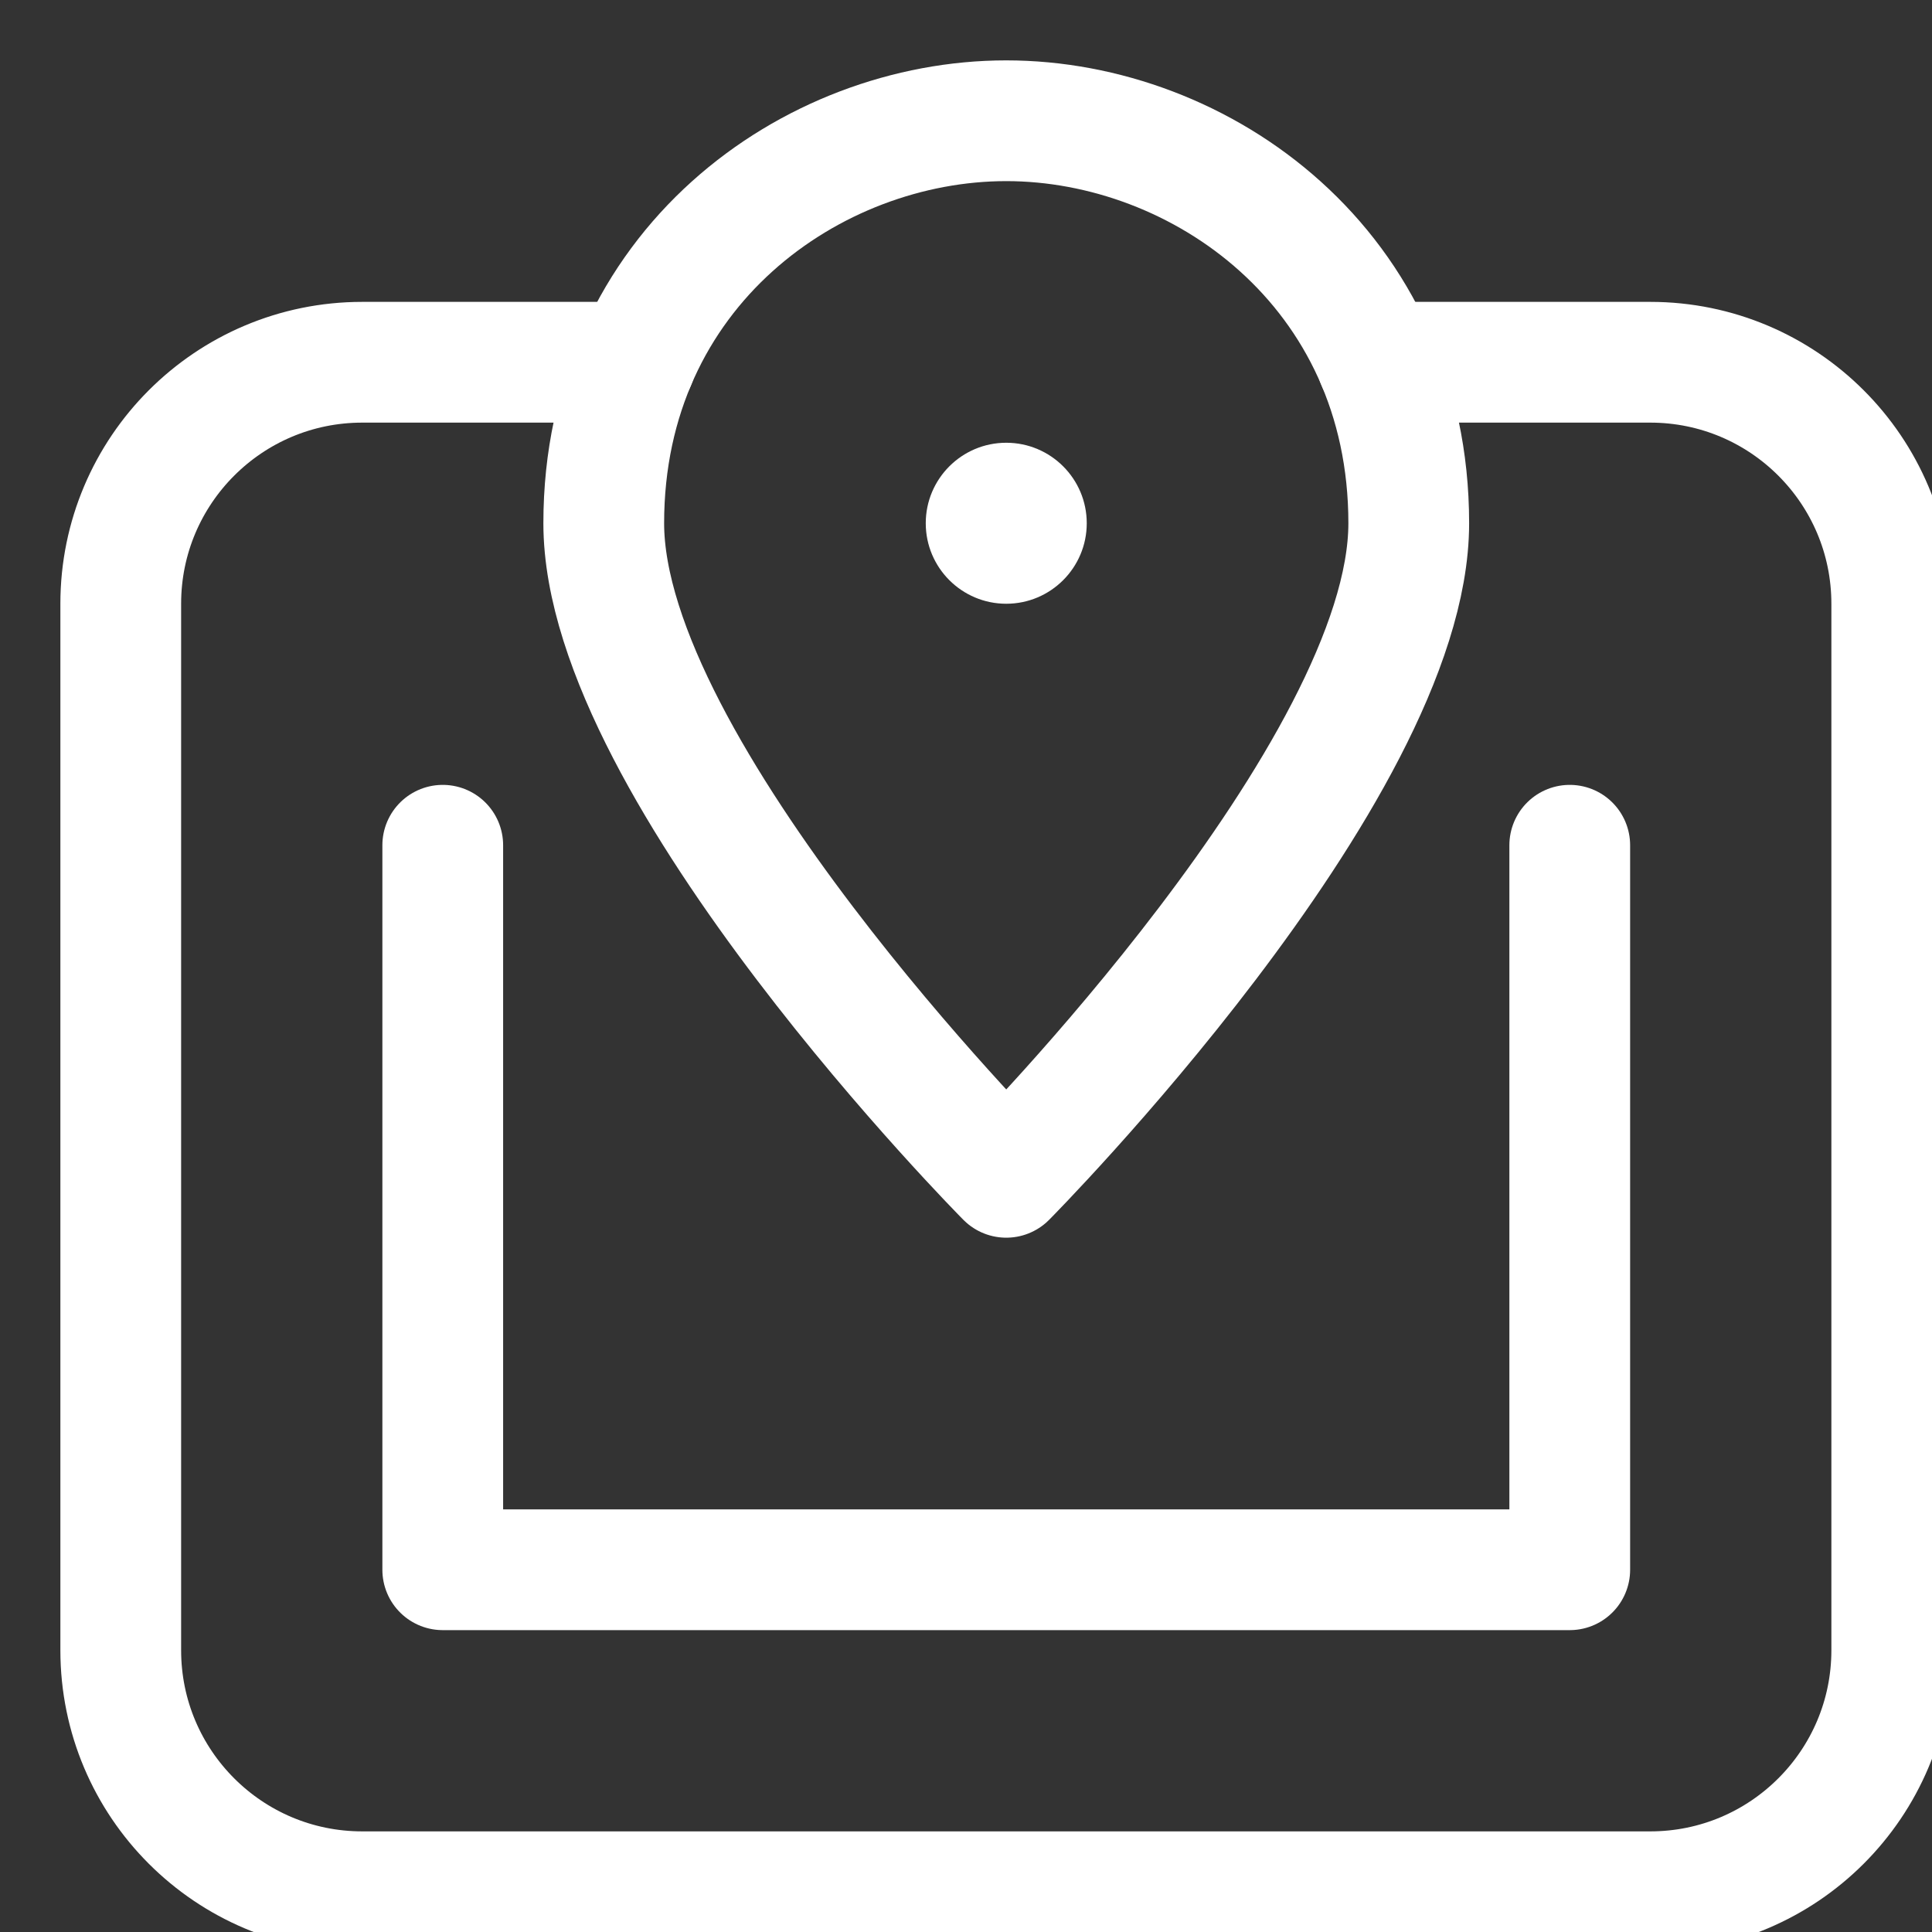 <svg width="24" height="24" viewBox="0 0 24 24" fill="none" xmlns="http://www.w3.org/2000/svg">
<rect x="0" y="0" width="24" height="24" fill="#333333" stroke="none"/>
<path d="M17.109 4.5H20.5C22.157 4.5 23.5 5.843 23.5 7.5V20.5C23.5 22.157 22.157 23.5 20.5 23.5H4.5C2.843 23.5 1.5 22.157 1.5 20.5V7.5C1.5 5.843 2.843 4.5 4.5 4.5H7.891" stroke="white" stroke-width="1.5" stroke-miterlimit="10" stroke-linecap="round" stroke-linejoin="round"/>
<path d="M19.5 10.5V19.5H5.5V10.5" stroke="white" stroke-width="1.5" stroke-miterlimit="10" stroke-linecap="round" stroke-linejoin="round"/>
<path d="M17.5 6.5C17.5 9.586 12.5 14.625 12.5 14.625C12.5 14.625 7.5 9.586 7.5 6.5C7.5 3.336 10.084 1.5 12.5 1.5C14.916 1.5 17.5 3.336 17.5 6.5Z" stroke="white" stroke-width="1.5" stroke-miterlimit="10" stroke-linecap="round" stroke-linejoin="round"/>
<path d="M12.5 7.5C13.052 7.5 13.5 7.052 13.5 6.5C13.5 5.948 13.052 5.5 12.5 5.5C11.948 5.5 11.5 5.948 11.5 6.5C11.5 7.052 11.948 7.5 12.5 7.5Z" fill="white"/>
</svg>
